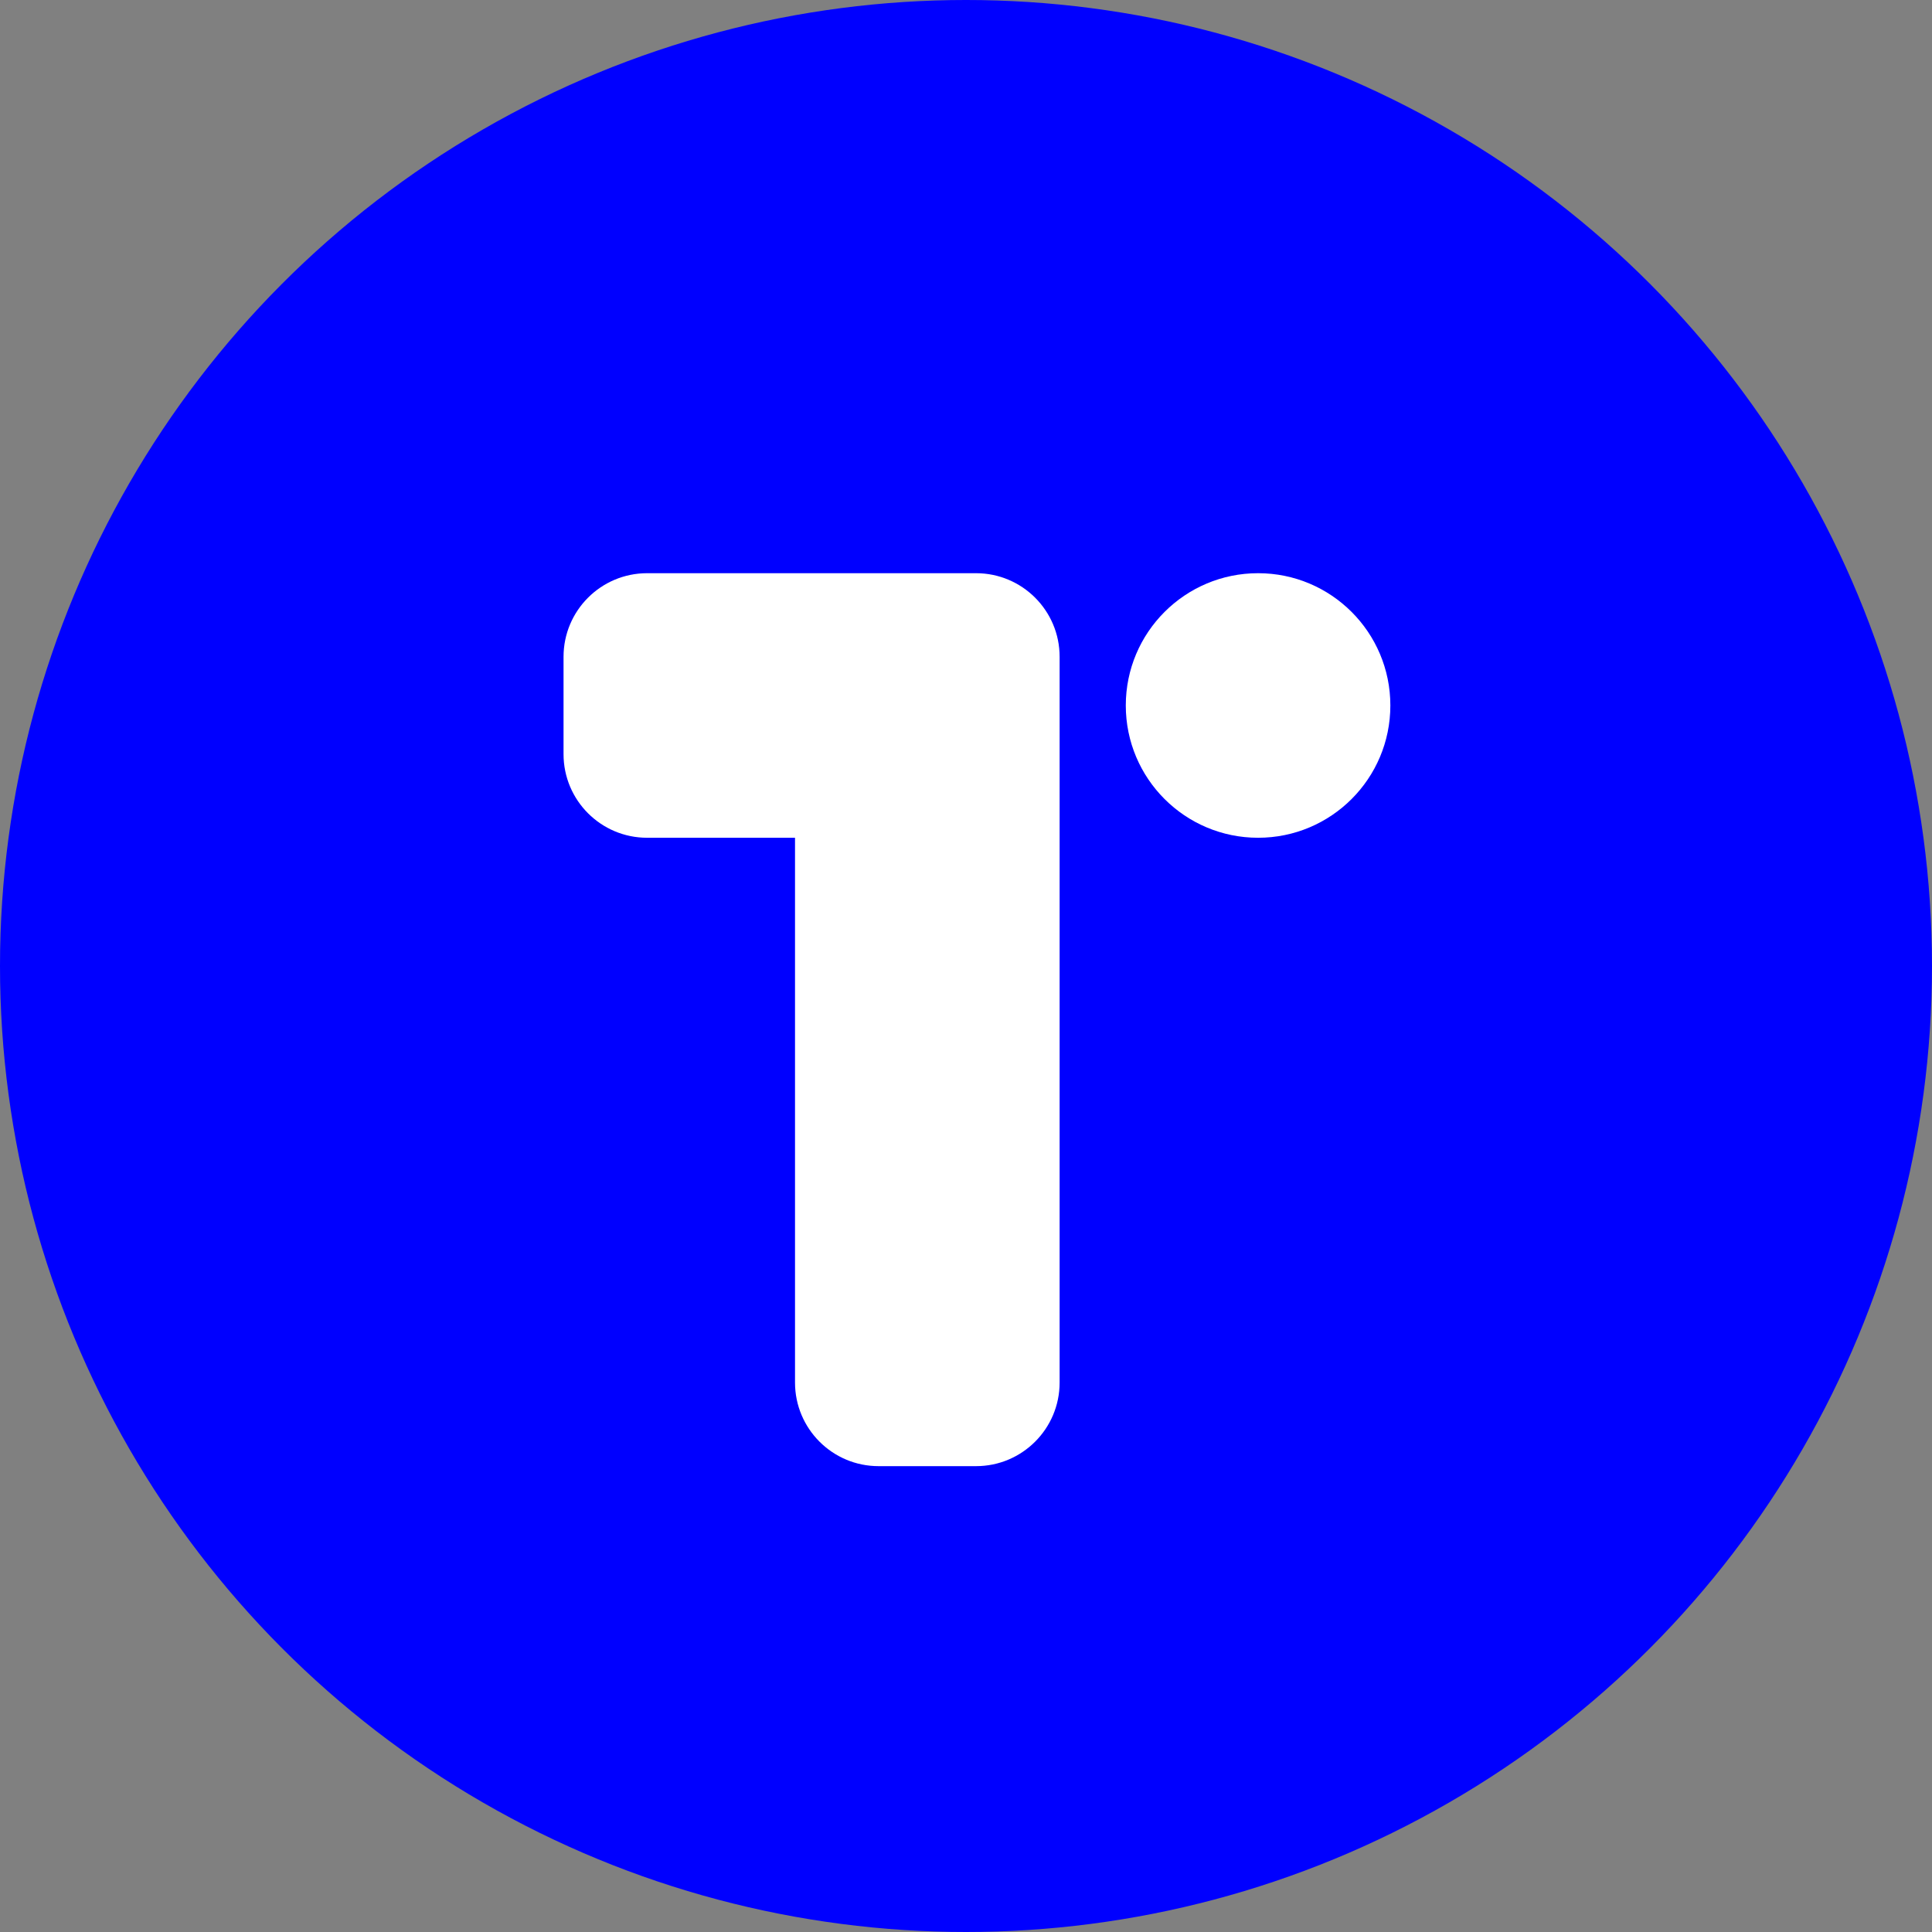 <svg width="48" height="48" viewBox="0 0 48 48" fill="none" xmlns="http://www.w3.org/2000/svg">
    <rect x="0" y="0" width="48" height="48" fill="#808080" stroke="none"/>
    <circle cx="24" cy="24" r="24" fill="#0000ff" />
    <path fill-rule="evenodd" clip-rule="evenodd"
        d="M16.078 14.241C14.931 14.241 14.001 15.171 14.001 16.318V18.737C14.001 19.884 14.931 20.814 16.078 20.814H19.752V34.349C19.752 35.496 20.682 36.426 21.829 36.426H24.249C25.396 36.426 26.326 35.496 26.326 34.349V18.755C26.326 18.749 26.326 18.743 26.326 18.737V16.318C26.326 15.171 25.396 14.241 24.249 14.241H21.829H16.078Z"
        fill="white" />
    <path
        d="M31.257 20.814C33.072 20.814 34.543 19.343 34.543 17.527C34.543 15.712 33.072 14.241 31.257 14.241C29.442 14.241 27.97 15.712 27.97 17.527C27.97 19.343 29.442 20.814 31.257 20.814Z"
        fill="white" />
</svg>